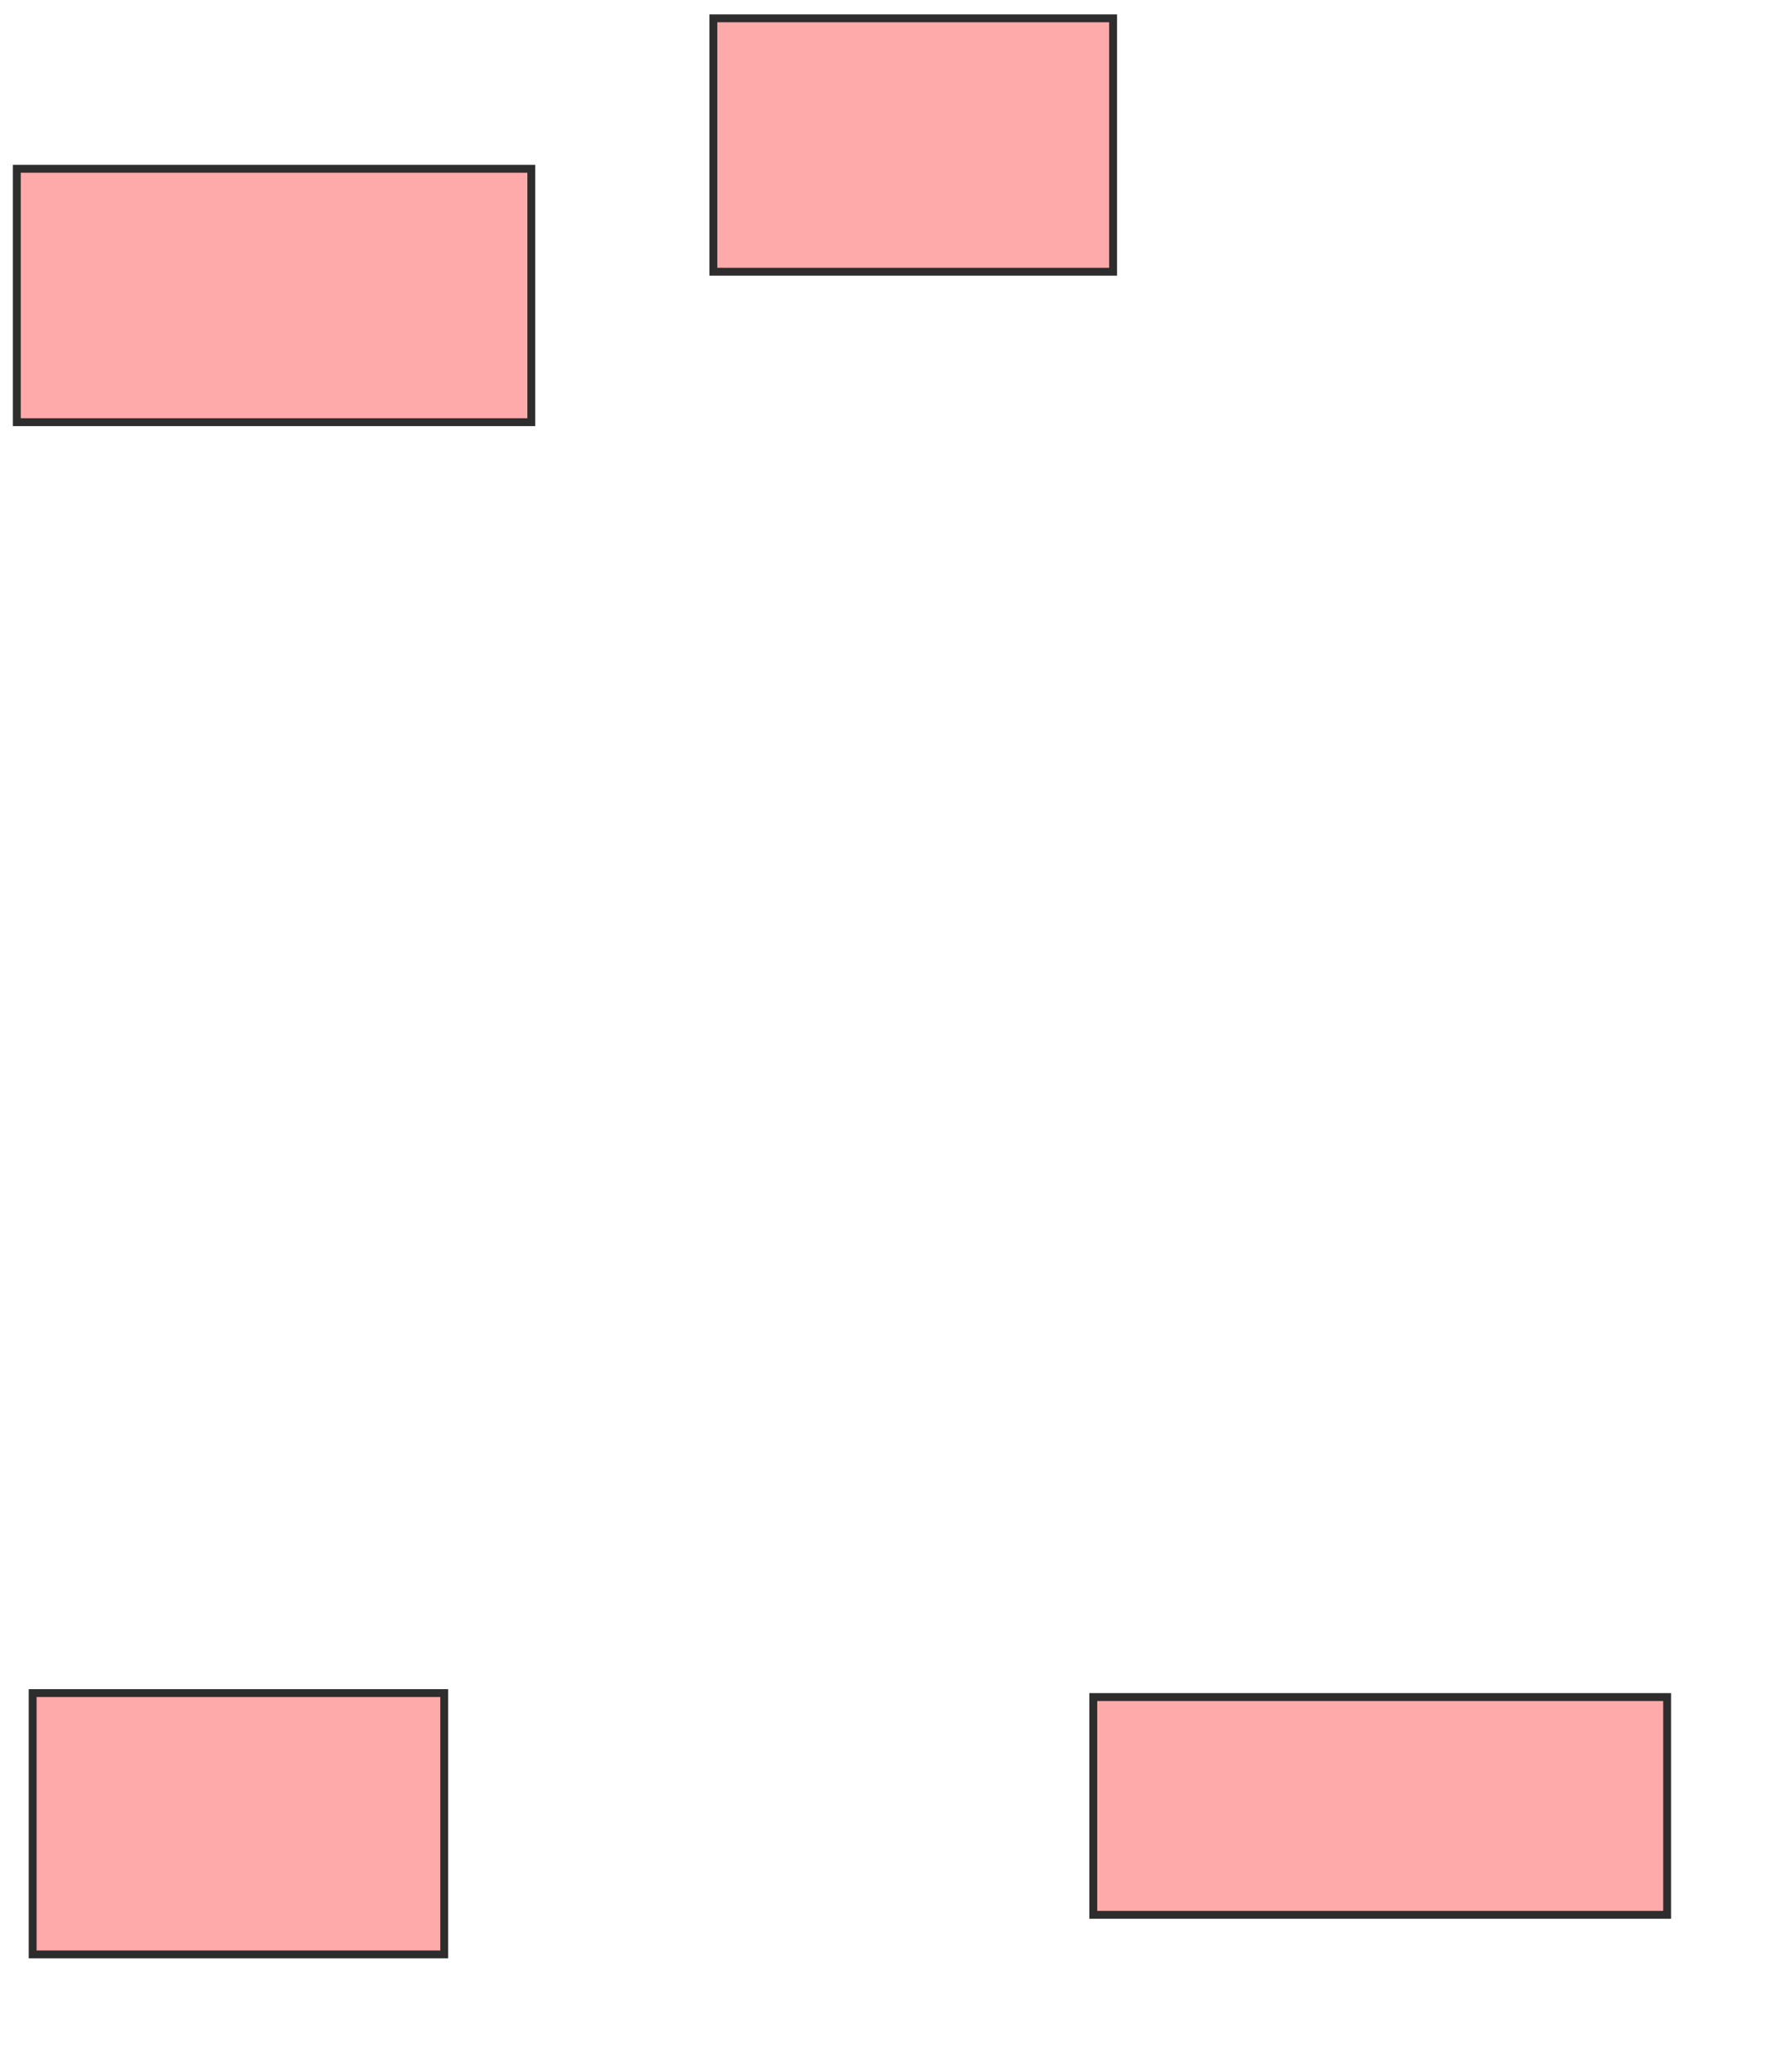 <svg height="263" width="225" xmlns="http://www.w3.org/2000/svg">
 <!-- Created with Image Occlusion Enhanced -->
 <g>
  <title>Labels</title>
 </g>
 <g>
  <title>Masks</title>
  <rect fill="#ffaaaa" height="33.166" id="02ec0421dd3c4d5c963b8f320b19967a-oa-1" stroke="#2D2D2D" width="52.261" x="4.146" y="214.889"/>
  <rect fill="#ffaaaa" height="27.638" id="02ec0421dd3c4d5c963b8f320b19967a-oa-2" stroke="#2D2D2D" width="72.864" x="138.819" y="215.392"/>
  <rect fill="#ffaaaa" height="32.161" id="02ec0421dd3c4d5c963b8f320b19967a-oa-3" stroke="#2D2D2D" width="65.327" x="2.136" y="21.422"/>
  <rect fill="#ffaaaa" height="32.161" id="02ec0421dd3c4d5c963b8f320b19967a-oa-4" stroke="#2D2D2D" width="50.754" x="90.578" y="2.327"/>
 </g>
</svg>